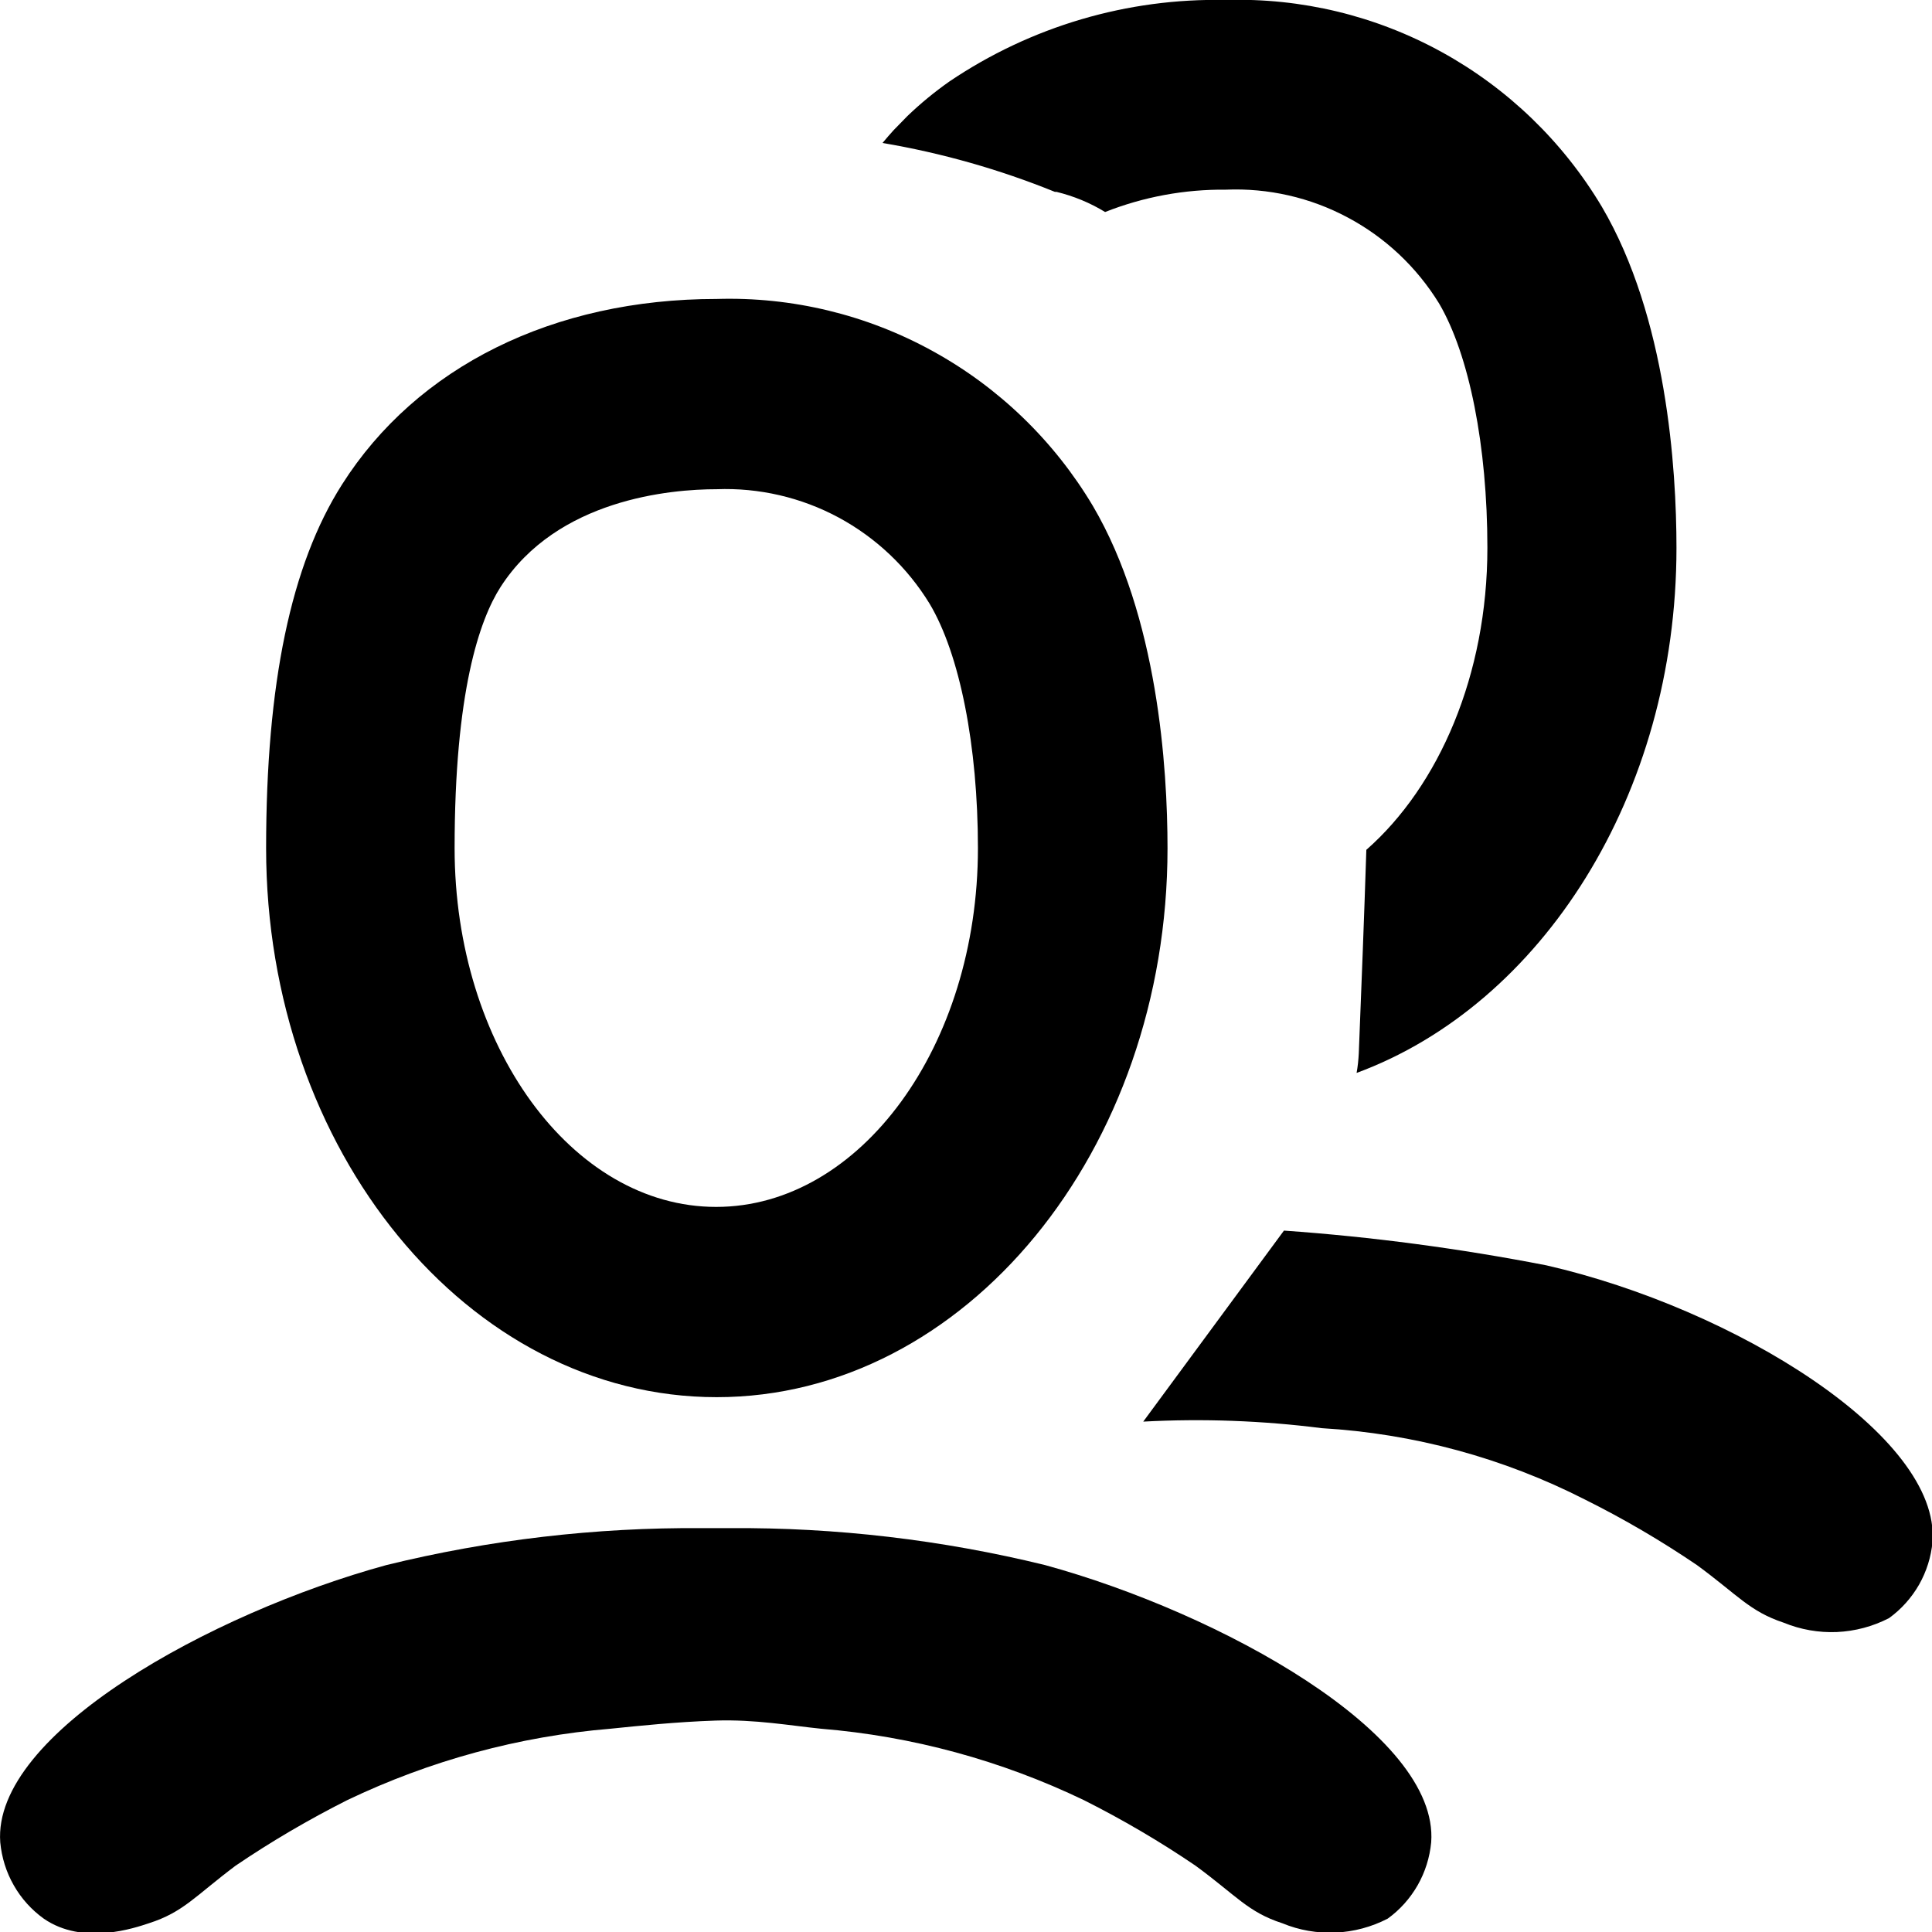 <svg width="23" height="23" viewBox="0 0 23 23" fill="none" xmlns="http://www.w3.org/2000/svg">
<g clip-path="url(#clip0)">
<path d="M8.532 16.633C5.573 16.633 3.168 13.698 3.168 10.098C3.168 8.137 3.464 6.723 4.071 5.769C4.962 4.364 6.589 3.559 8.532 3.559C9.429 3.532 10.317 3.746 11.104 4.18C11.892 4.613 12.55 5.25 13.011 6.024C13.783 7.338 13.899 9.14 13.899 10.098C13.899 13.698 11.49 16.633 8.532 16.633ZM8.532 5.824C7.985 5.824 6.634 5.94 5.959 6.988C5.708 7.38 5.412 8.237 5.412 10.098C5.412 12.45 6.808 14.368 8.525 14.368C10.243 14.368 11.642 12.45 11.642 10.098C11.642 8.881 11.426 7.787 11.066 7.186C10.801 6.753 10.427 6.4 9.982 6.16C9.537 5.921 9.036 5.805 8.532 5.824Z" fill="black"/>
<path d="M19.07 2.462C18.609 1.689 17.951 1.053 17.164 0.62C16.377 0.187 15.49 -0.027 14.594 4.56905e-05C13.423 -0.025 12.273 0.314 11.301 0.971C11.125 1.095 10.958 1.232 10.802 1.382L10.638 1.55C10.593 1.598 10.551 1.65 10.506 1.702C11.209 1.821 11.897 2.016 12.558 2.284H12.577C12.781 2.334 12.977 2.414 13.156 2.524C13.614 2.343 14.102 2.253 14.594 2.258C15.098 2.237 15.599 2.351 16.044 2.589C16.49 2.826 16.865 3.179 17.131 3.611C17.491 4.222 17.707 5.312 17.707 6.522C17.707 8.033 17.131 9.357 16.266 10.117C16.24 10.922 16.208 11.735 16.176 12.54C16.172 12.618 16.164 12.696 16.15 12.773C18.35 11.961 19.958 9.467 19.958 6.522C19.958 5.578 19.842 3.776 19.07 2.462Z" fill="black"/>
<path d="M12.442 18.632C11.213 18.331 9.951 18.183 8.686 18.192H8.532H8.506H8.355C7.09 18.183 5.828 18.33 4.599 18.632C2.515 19.202 -0.093 20.638 0.003 21.932C0.02 22.113 0.074 22.287 0.164 22.444C0.253 22.601 0.375 22.736 0.521 22.841C0.99 23.165 1.605 22.951 1.772 22.896C2.184 22.764 2.322 22.573 2.804 22.211C3.23 21.922 3.674 21.662 4.132 21.431C5.118 20.959 6.18 20.67 7.268 20.58C7.622 20.544 8.049 20.499 8.519 20.483C8.988 20.467 9.416 20.544 9.773 20.58C10.86 20.669 11.921 20.958 12.905 21.431C13.364 21.662 13.808 21.922 14.233 22.211C14.719 22.567 14.857 22.764 15.266 22.896C15.466 22.979 15.682 23.016 15.899 23.007C16.115 22.997 16.327 22.941 16.52 22.841C16.666 22.736 16.787 22.6 16.877 22.443C16.966 22.287 17.021 22.112 17.038 21.932C17.134 20.638 14.523 19.202 12.442 18.632Z" fill="black"/>
<path d="M13.61 16.924C14.319 16.886 15.03 16.912 15.735 17.002C16.828 17.066 17.895 17.355 18.871 17.853C19.331 18.082 19.776 18.343 20.202 18.632C20.688 18.988 20.826 19.182 21.235 19.318C21.435 19.4 21.651 19.438 21.867 19.429C22.084 19.419 22.296 19.363 22.489 19.263C22.634 19.158 22.756 19.022 22.846 18.865C22.935 18.708 22.99 18.534 23.006 18.354C23.1 17.092 20.643 15.575 18.411 15.064C17.378 14.863 16.334 14.724 15.285 14.65" fill="black"/>
</g>
<defs>
<clipPath id="clip0">
<rect width="23" height="23" fill="white"/>
</clipPath>
</defs>
</svg>
